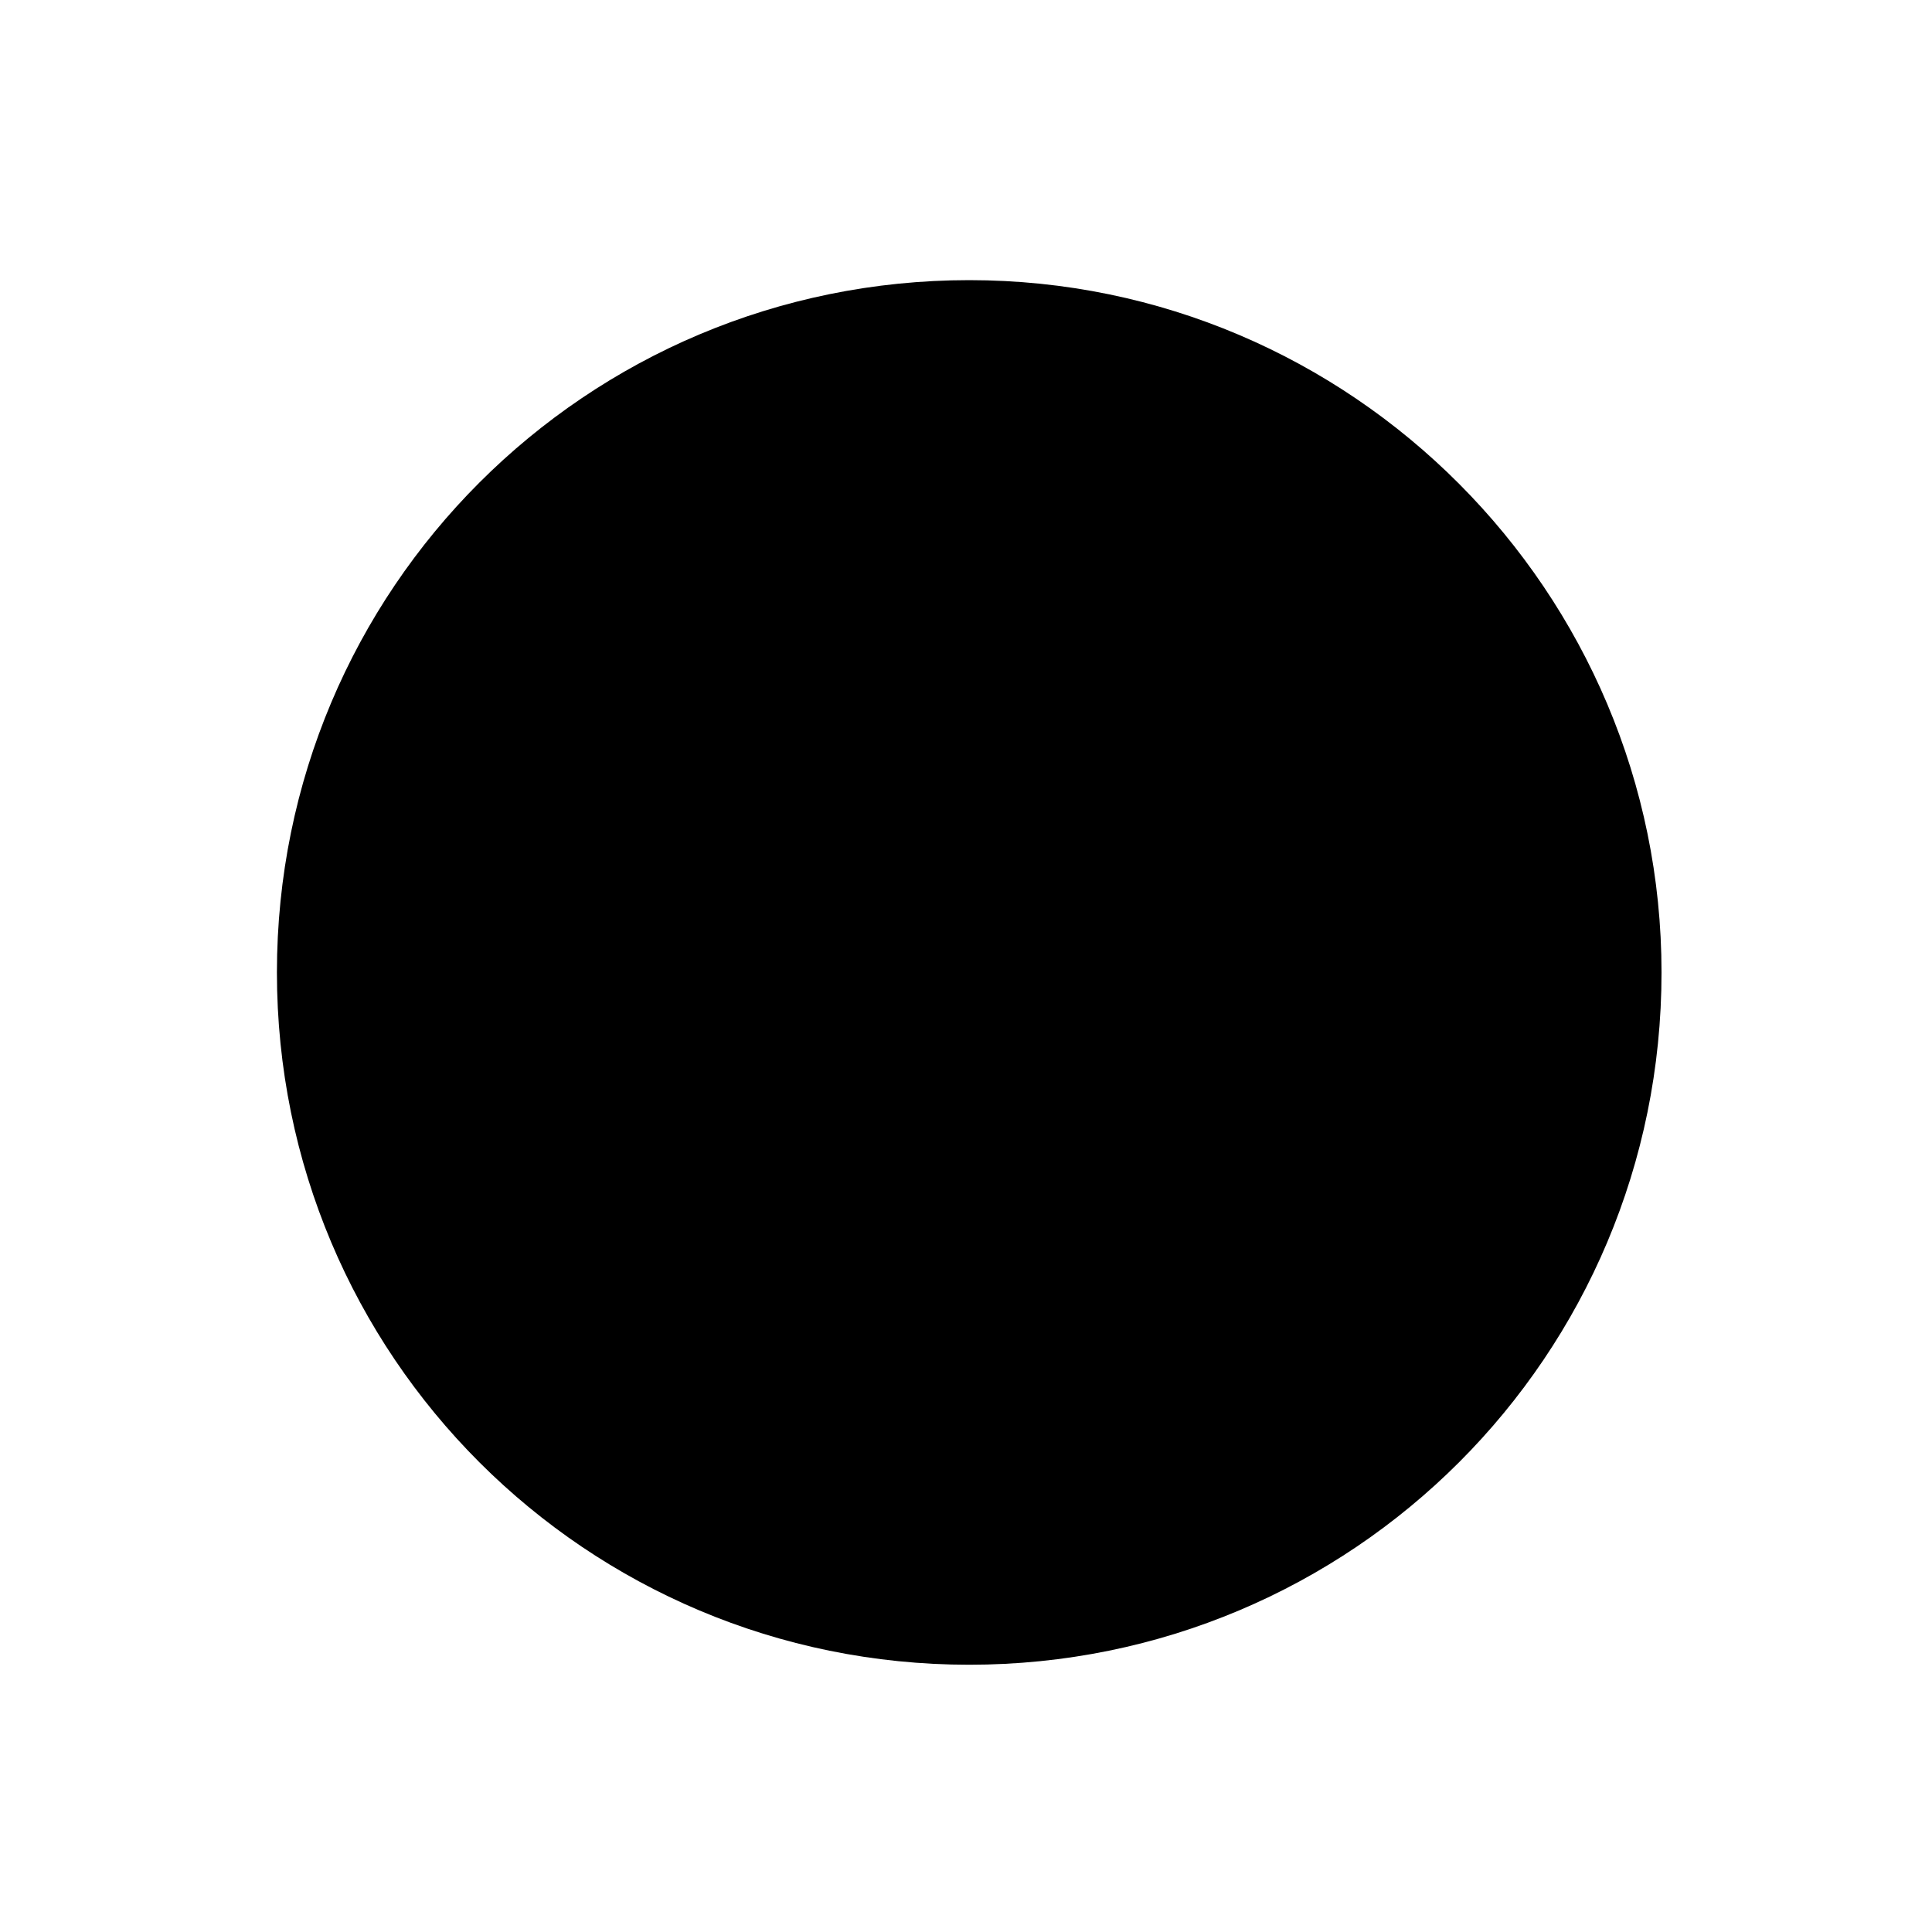 <svg xmlns="http://www.w3.org/2000/svg" width="60" height="60" viewBox="0 0 60 60"><path class="currentColor" vector-effect="non-scaling-stroke" d="M51.6 30.2c0 11.9-9.6 21.5-21.5 21.5S8.6 42.1 8.6 30.2 18.2 8.7 30.1 8.7s21.5 9.7 21.5 21.5z"/><path class="currentColor" vector-effect="non-scaling-stroke" d="M27.5 39.6c-1.9 1.9-5.1 1.9-7 0-1.9-1.9-1.9-5.1 0-7 1.9-1.9 5.1-1.9 7 0 1.9 2 1.9 5.1 0 7zM27.9 32.2l6.7-6.7 5.2-5.2M37.3 29.3l-2.8-2.8M40.4 26.2l-2.8-2.8M34.5 33.7l11.1 11.1M15.5 14.7l11.4 11.4"/></svg>